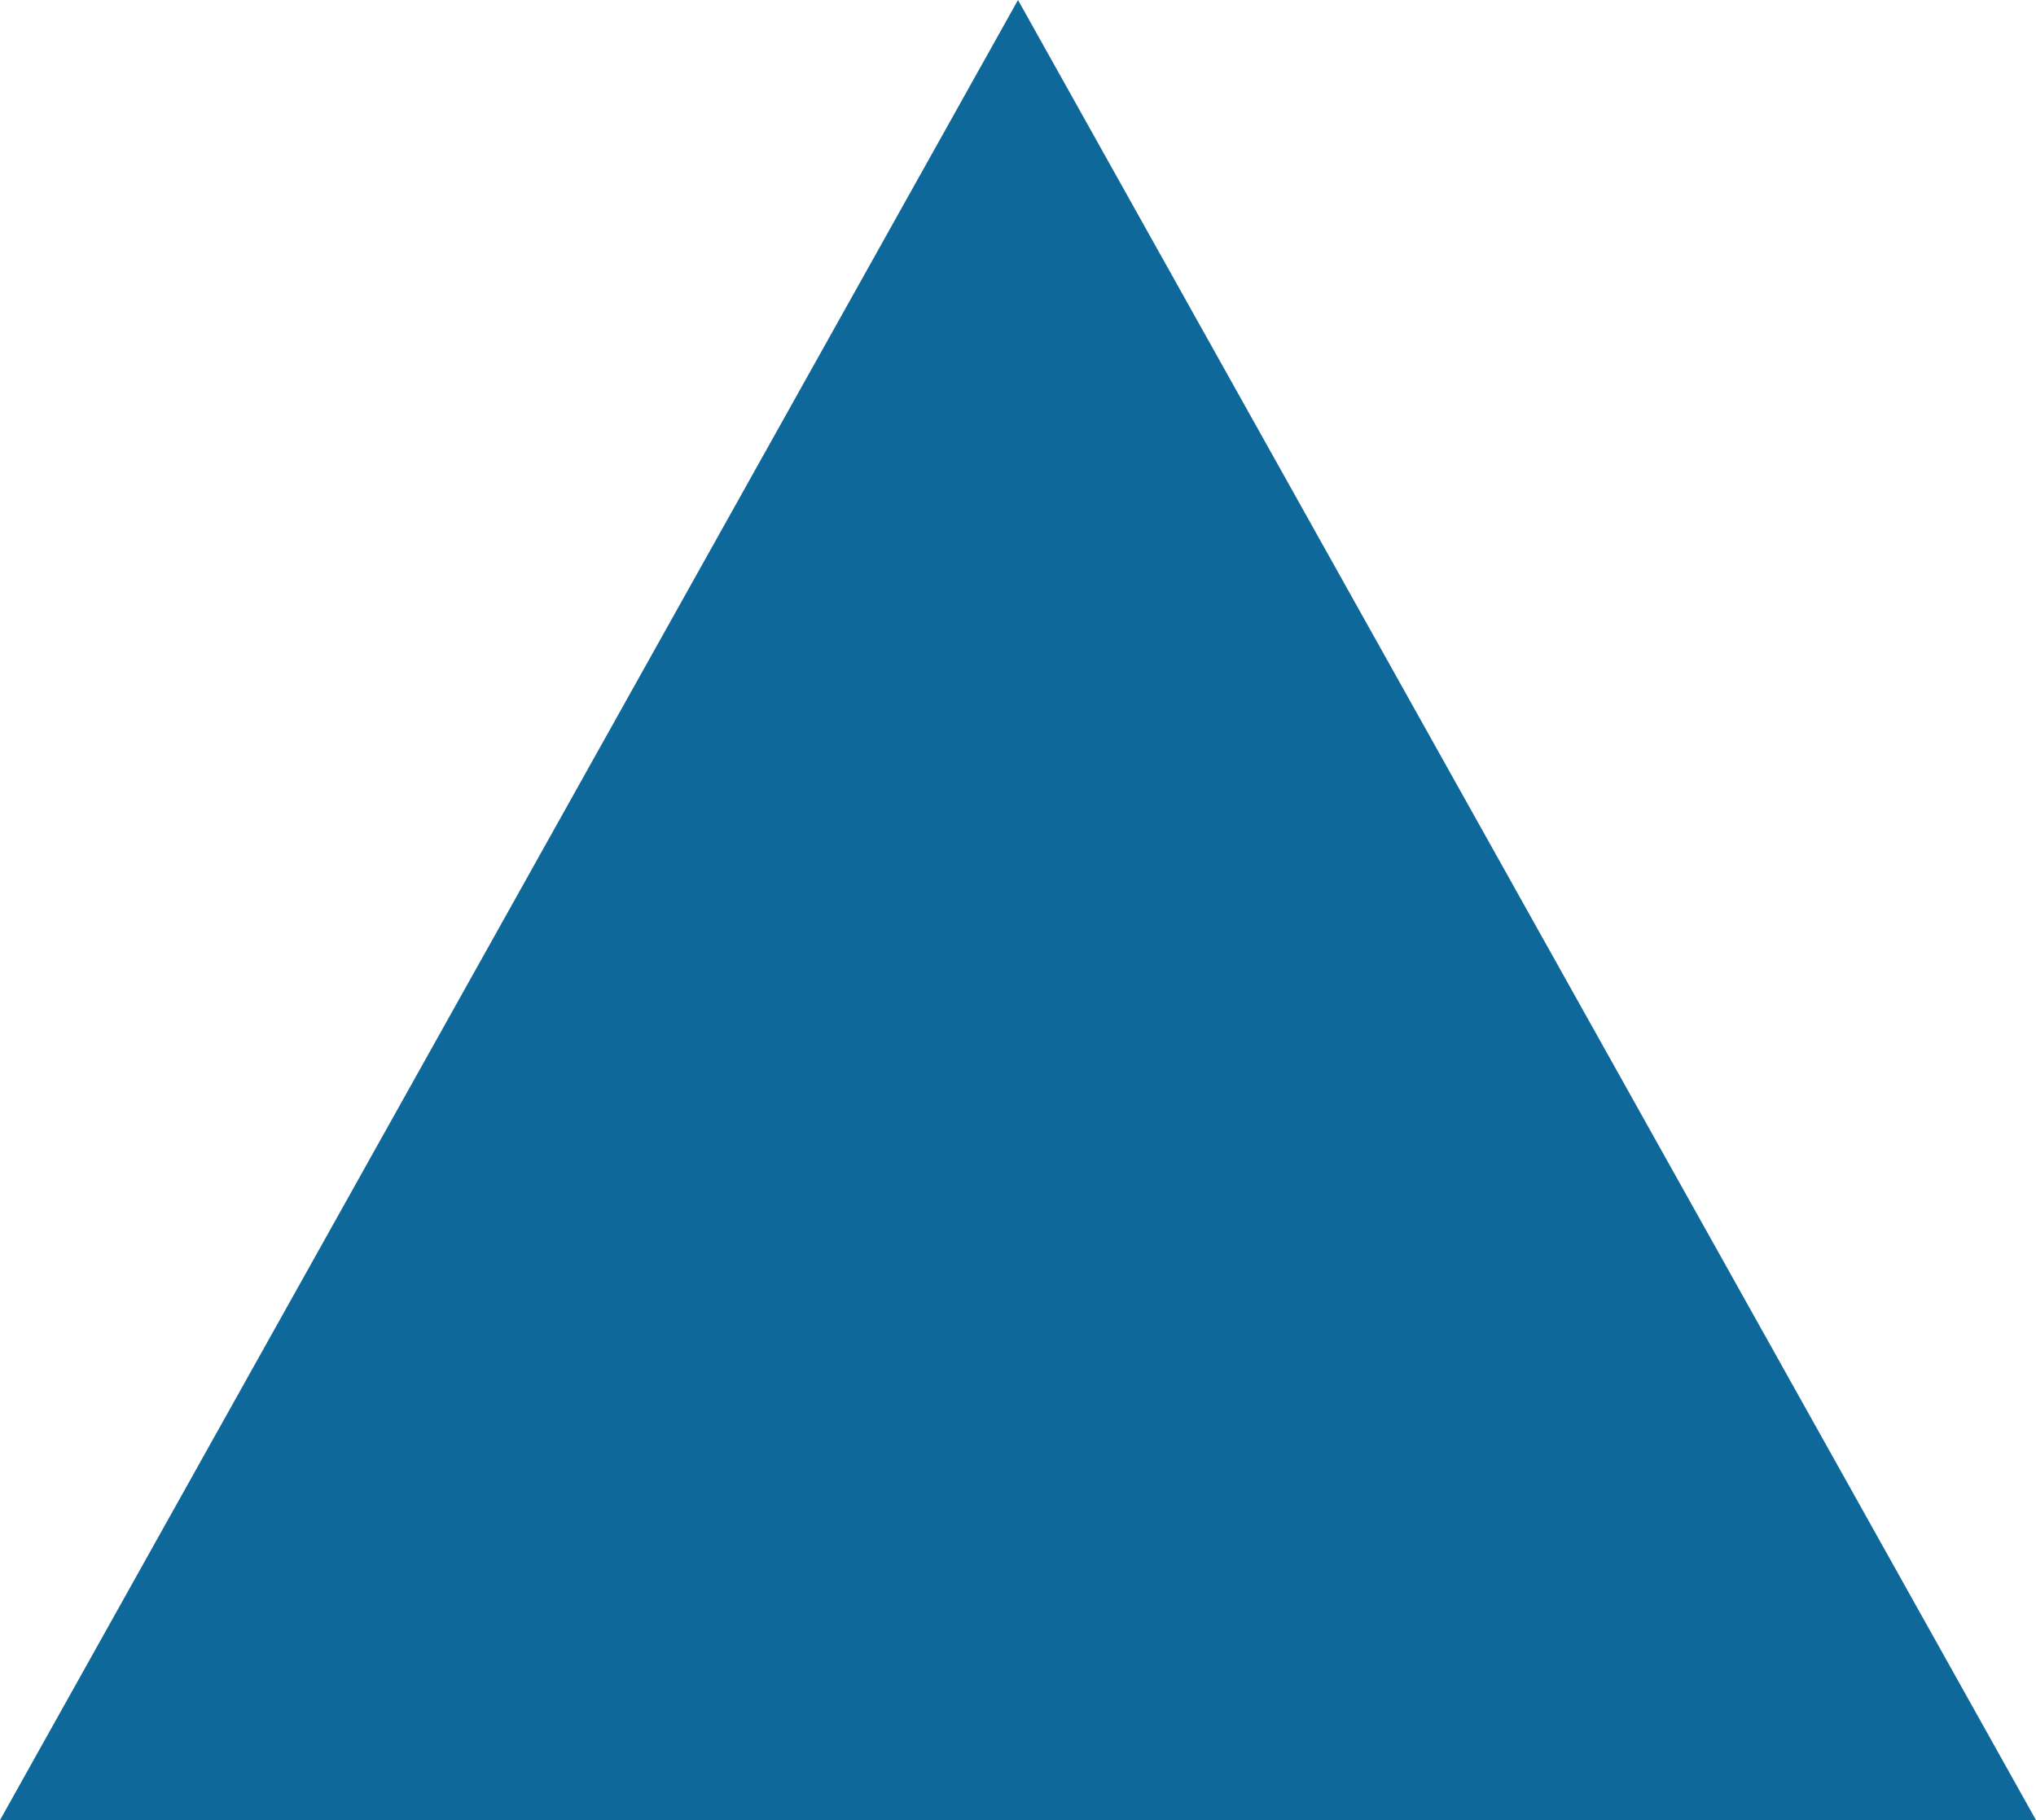 <?xml version="1.0" encoding="utf-8"?>
<!-- Generator: Adobe Illustrator 26.2.1, SVG Export Plug-In . SVG Version: 6.00 Build 0)  -->
<svg version="1.1" id="Ebene_1" xmlns="http://www.w3.org/2000/svg" xmlns:xlink="http://www.w3.org/1999/xlink" x="0px" y="0px"
	 width="84px" height="75.1px" viewBox="0 0 84 75.1" enable-background="new 0 0 84 75.1" xml:space="preserve">
<polygon fill="#0E689A" points="0,75.1 84,75.1 42,0 "/>
</svg>
